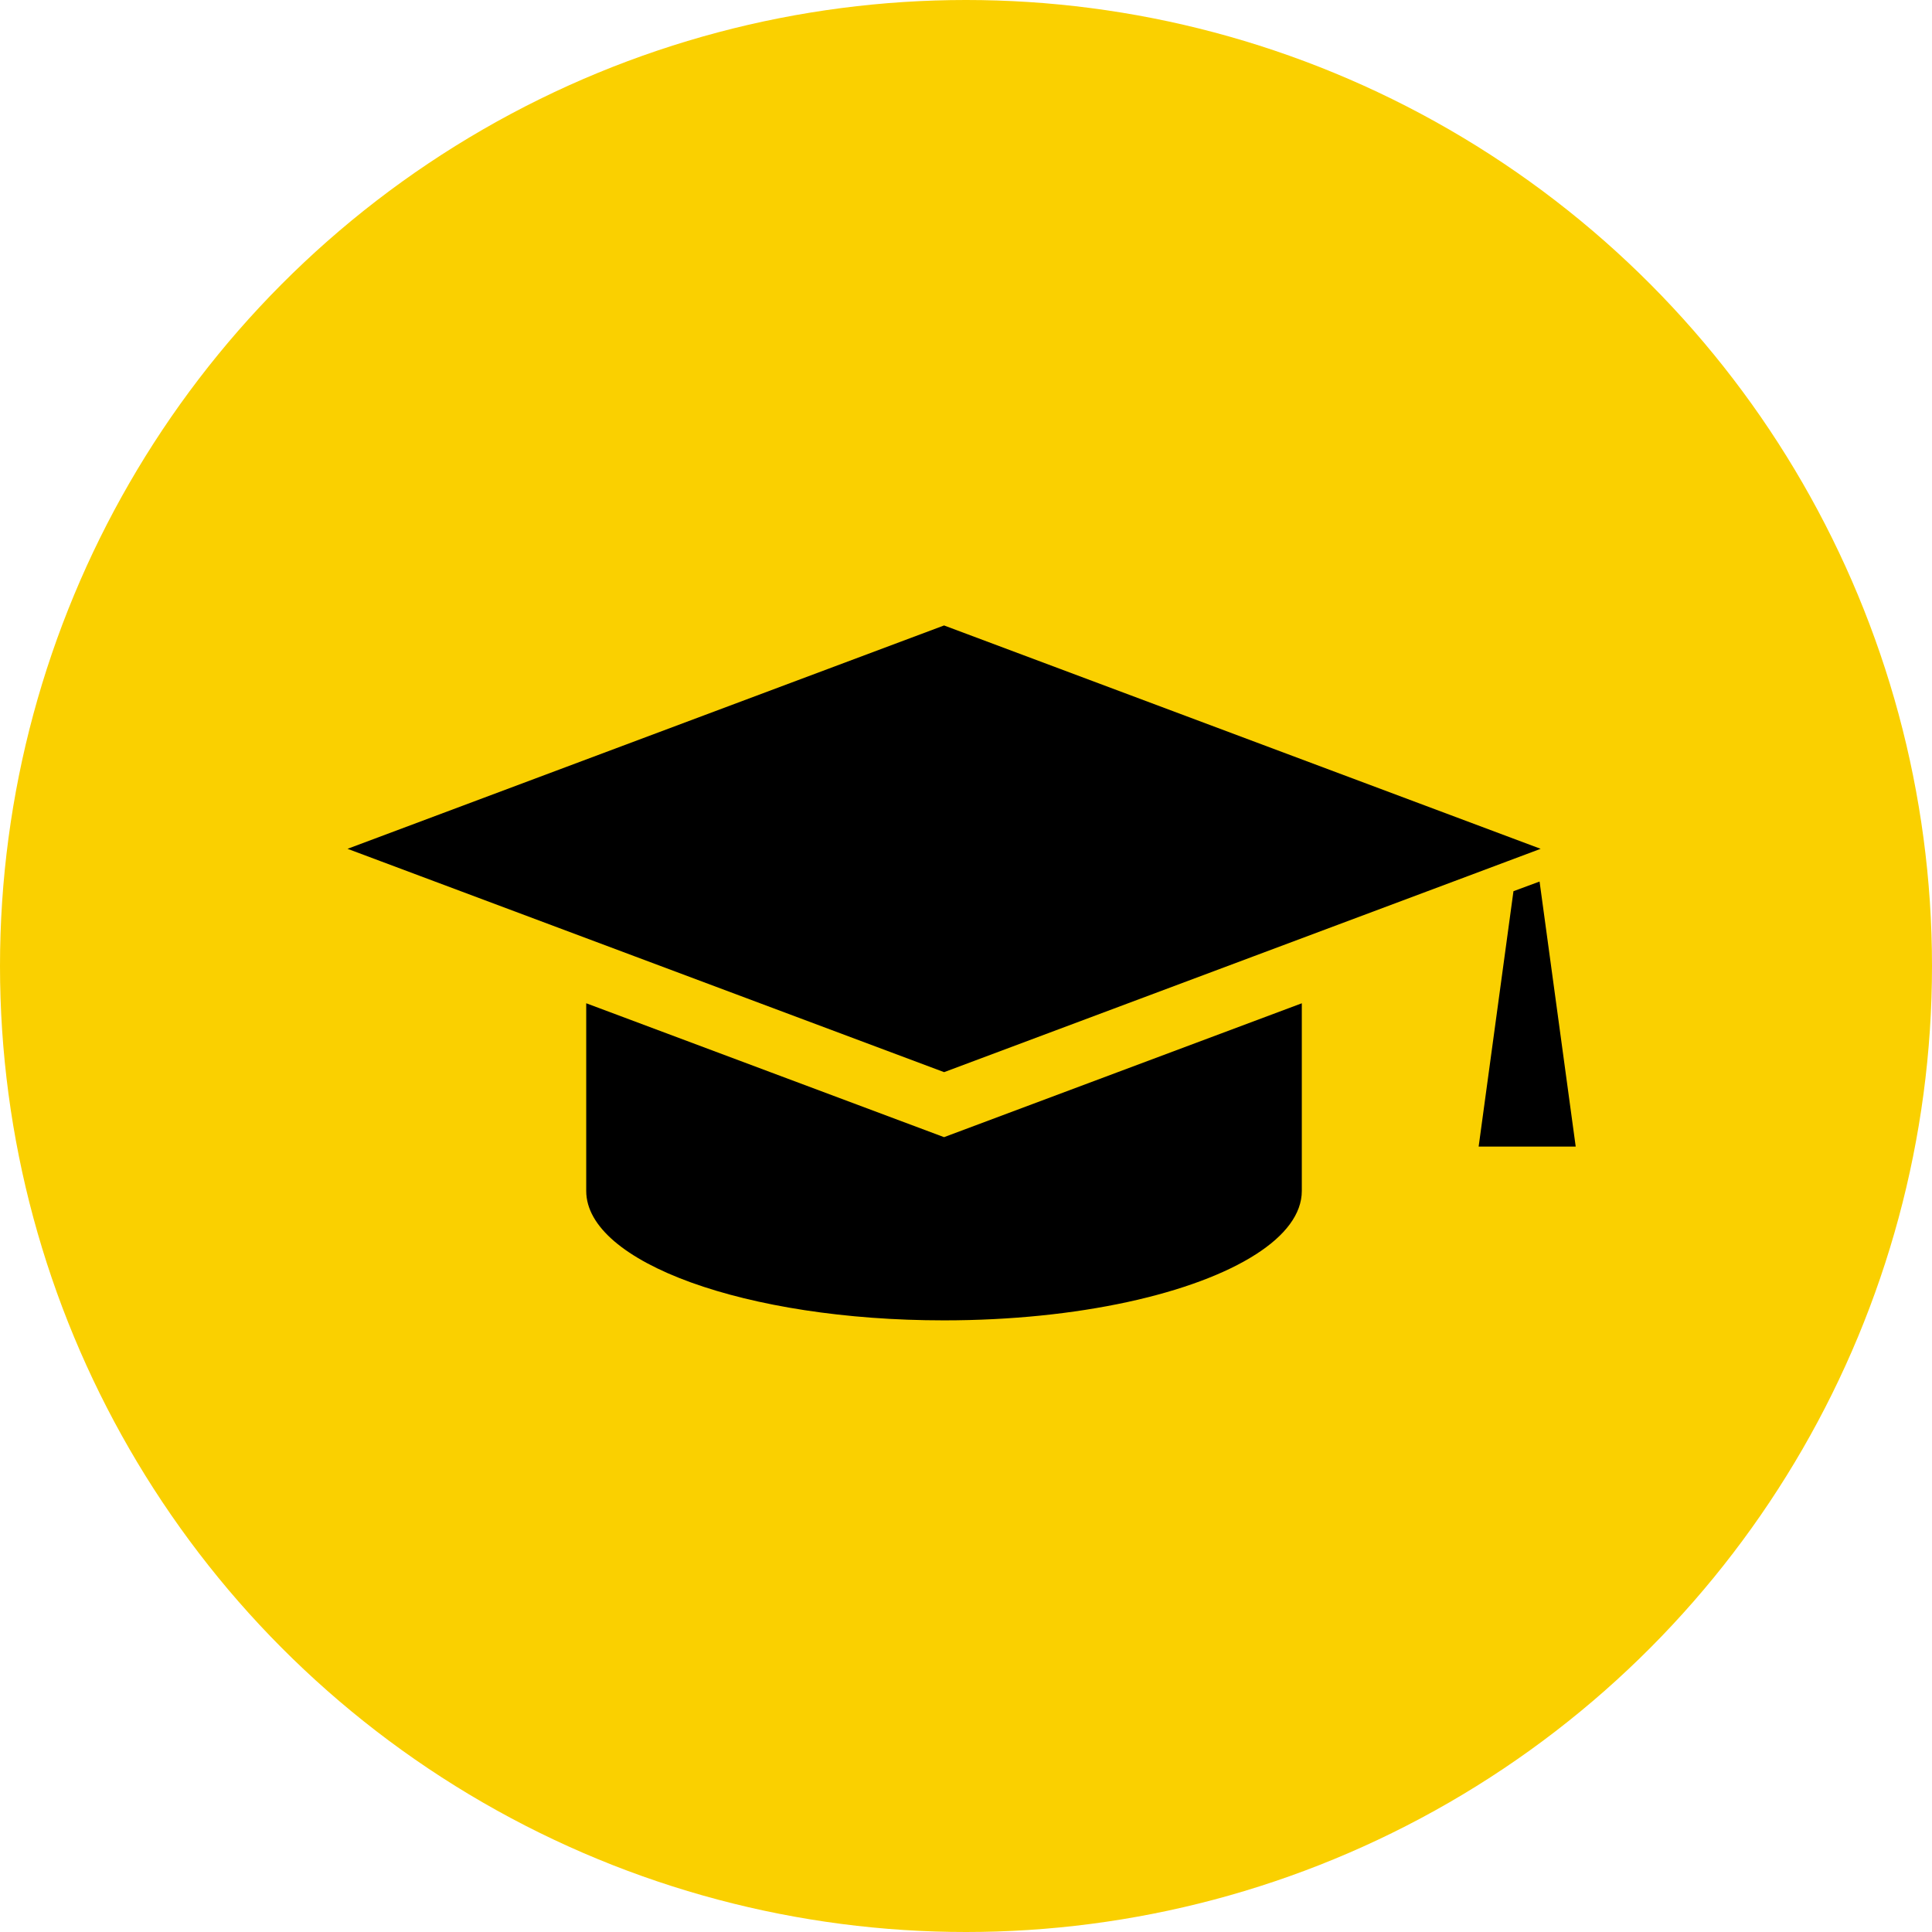 <svg xmlns="http://www.w3.org/2000/svg" width="139" height="139" viewBox="0 0 139 139">
  <g id="Сгруппировать_98" data-name="Сгруппировать 98" transform="translate(-891 -5262)">
    <circle id="Эллипс_11" data-name="Эллипс 11" cx="69.5" cy="69.5" r="69.5" transform="translate(891 5262)" fill="#fad000"/>
    <path id="Контур_9" data-name="Контур 9" d="M433.915,184.858,391,200.927l2.39.895,40.531,15.173,37.669-14.1,5.249-1.968-42.919-16.069Zm-25.74,27.182,25.742,9.632,25.739-9.632v13.5c0,1.658-1.2,3.213-3.3,4.558-4.412,2.836-12.807,4.755-22.444,4.755-14.218,0-25.74-4.169-25.74-9.313v-13.5Zm68.587-8.759,2.6,19.068h-6.983l1.864-13.673.641-4.7Z" transform="translate(525.004 5122.142)" fill-rule="evenodd"/>
  </g>
</svg>

